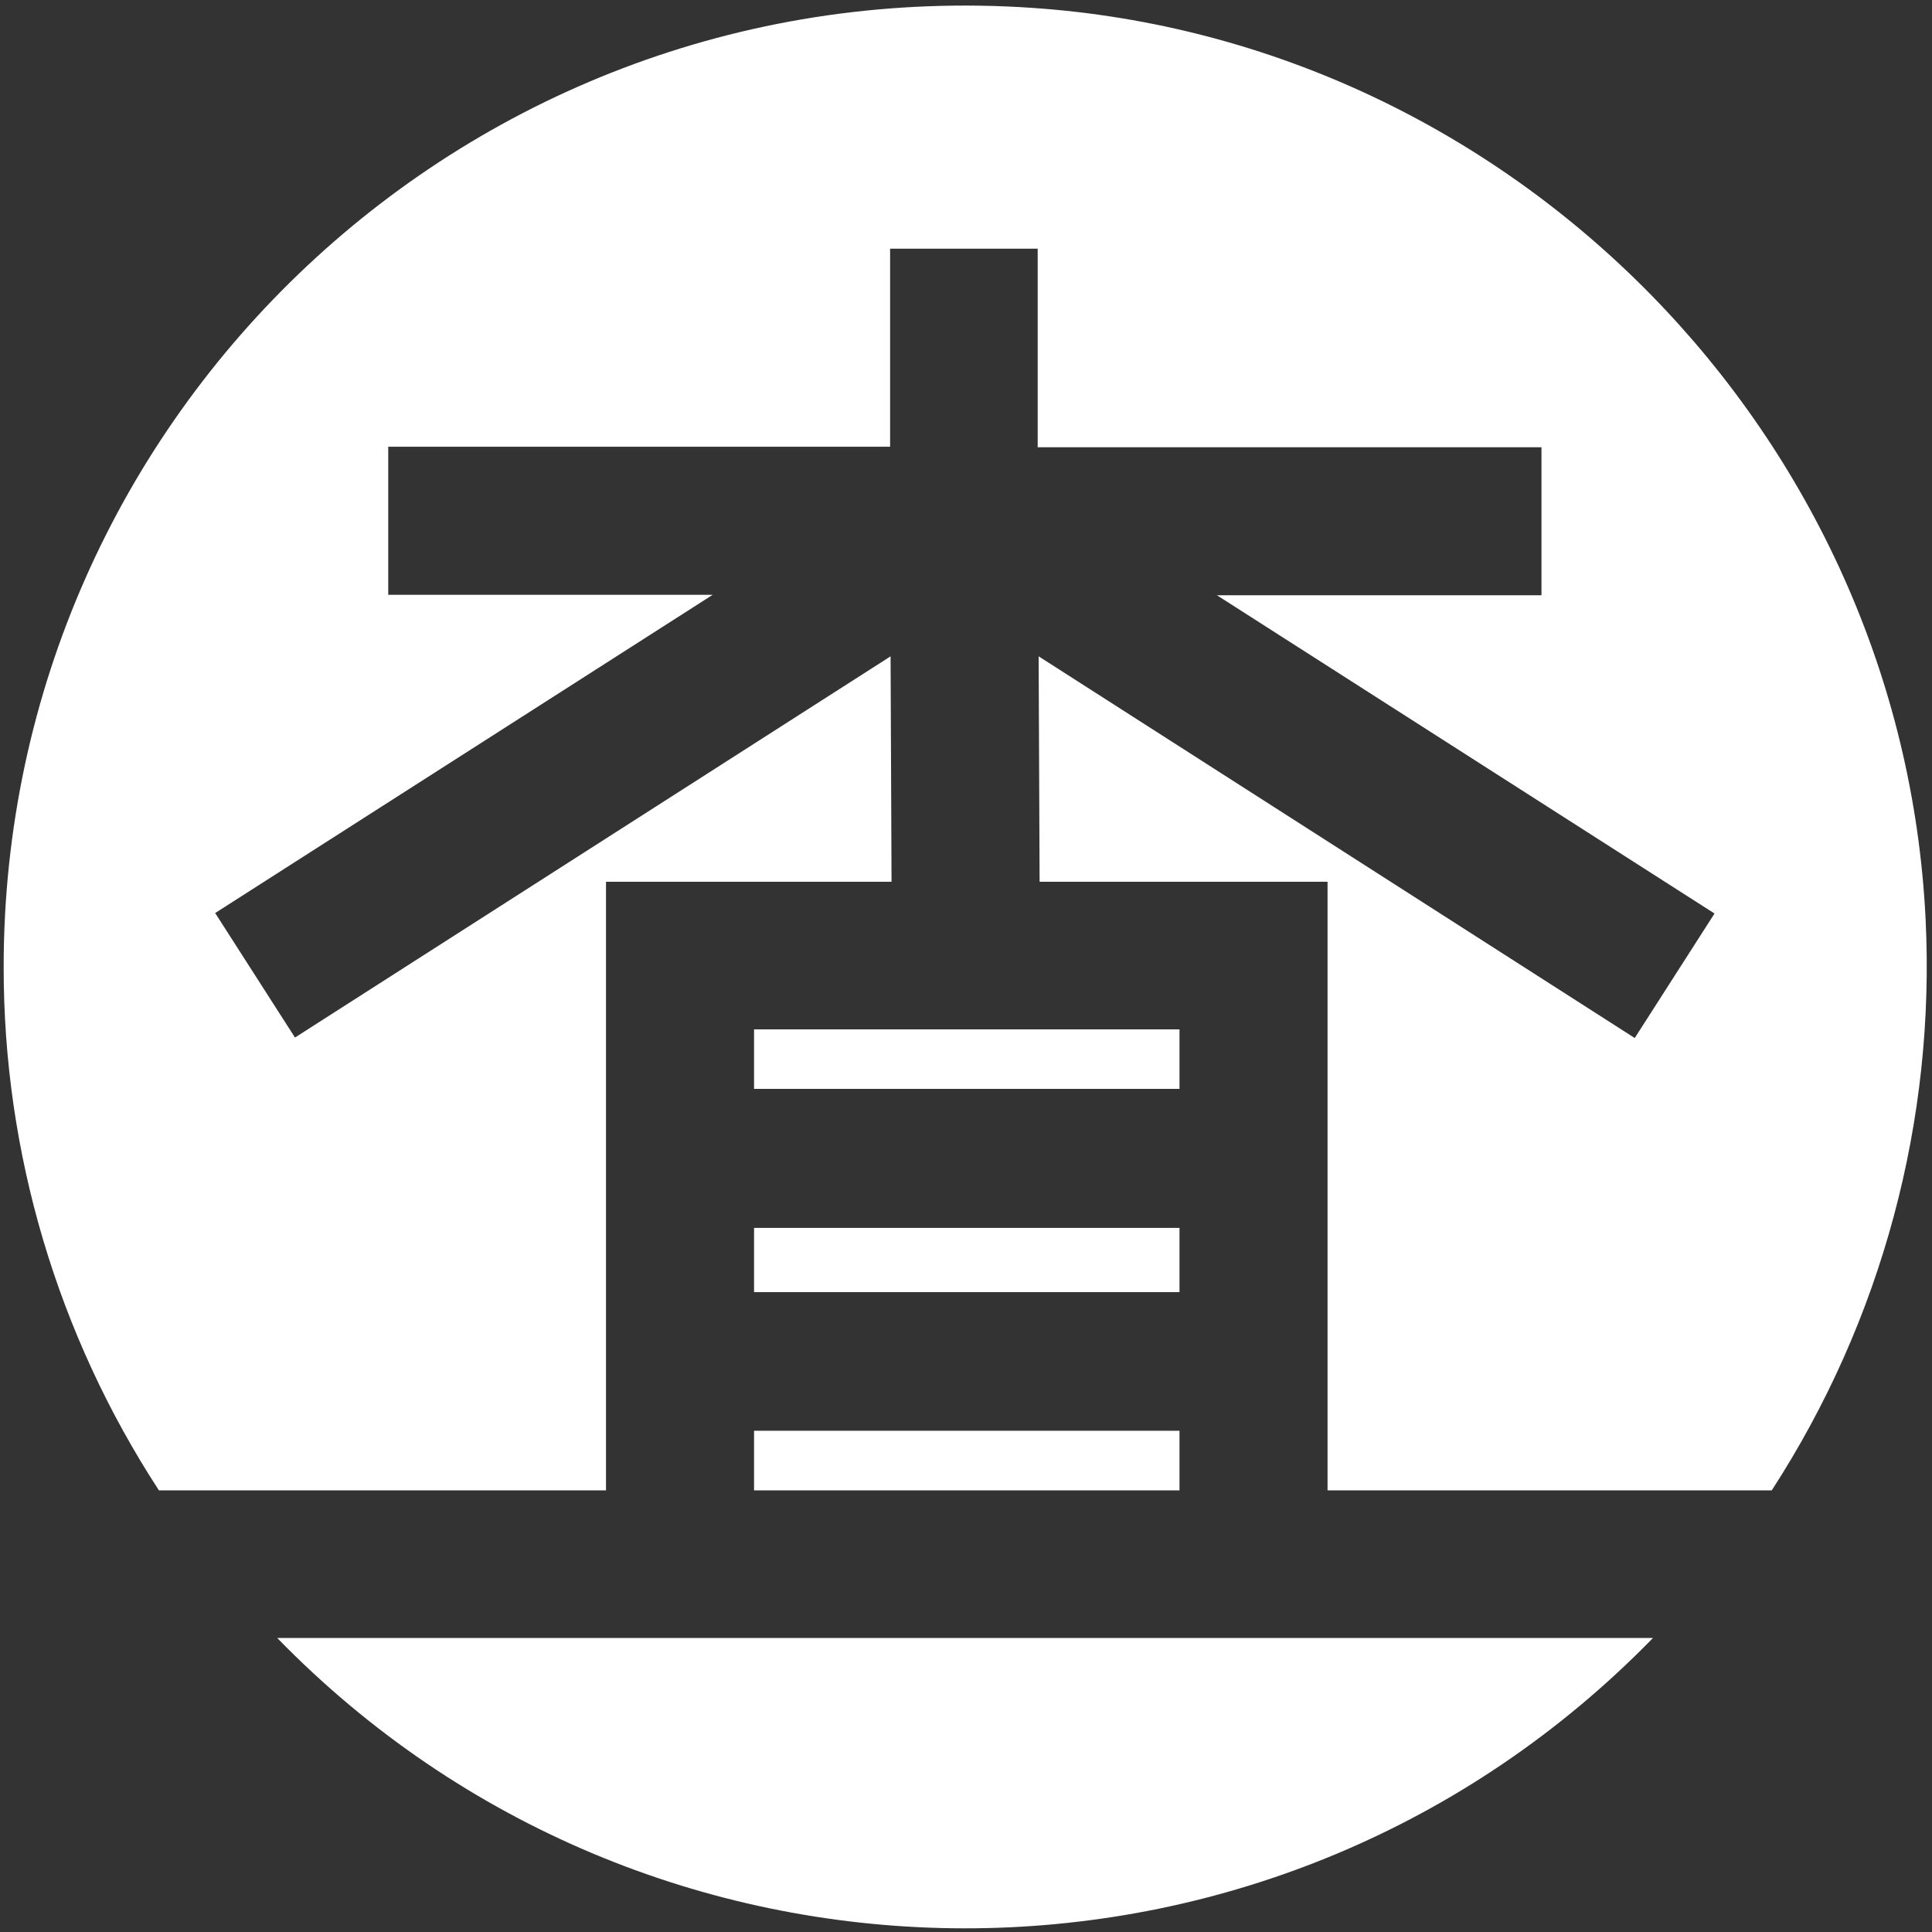 <?xml version="1.0" encoding="utf-8"?>
<!-- Generator: Adobe Illustrator 16.0.0, SVG Export Plug-In . SVG Version: 6.00 Build 0)  -->
<!DOCTYPE svg PUBLIC "-//W3C//DTD SVG 1.1//EN" "http://www.w3.org/Graphics/SVG/1.1/DTD/svg11.dtd">
<svg version="1.1" id="KensaLogo" xmlns="http://www.w3.org/2000/svg" xmlns:xlink="http://www.w3.org/1999/xlink" x="0px"
	 y="0px" width="598.11px" height="598.11px" viewBox="-1.415 121.89 598.11 598.11"
	 enable-background="new -1.415 121.89 598.11 598.11" xml:space="preserve">
<rect x="-1.415" y="121.89" width="598.11" height="598.11" fill="#333333" stroke="none"/>
<title>KensaFail</title>
<g>
	<rect x="232.027" y="502.024" fill="#ffffff" width="131.706" height="19.883"/>
	<polygon fill="#ffffff" points="232.027,583.28 297.21,583.28 297.508,583.28 363.733,583.28 363.733,564.827 232.027,564.827 	"/>
	<path fill="#ffffff" d="M186.191,583.28V394.874h88.398l-0.297-69.796L89.904,443.092l-24.704-38.544l154.029-98.52H118.775
		v-45.836h155.368v-61.314h45.688v61.463h155.964v45.837H375.34l154.029,98.519l-24.704,38.545L320.128,325.077l0.298,69.797h89.143
		V583.28h137.51c34.081-52.564,50.743-114.527,47.623-177.096C587.26,256.77,467.311,134.439,318.045,124.319
		C144.371,112.562-0.281,249.924-0.281,421.216c-0.062,57.544,16.641,113.86,48.069,162.064H186.191z"/>
	<rect x="232.027" y="440.562" fill="#ffffff" width="131.706" height="18.424"/>
	<path fill="#ffffff" d="M409.569,628.969H84.398c114.485,117.615,302.642,120.151,420.257,5.666
		c1.914-1.863,3.803-3.752,5.666-5.666H409.569z"/>
</g>
</svg>
